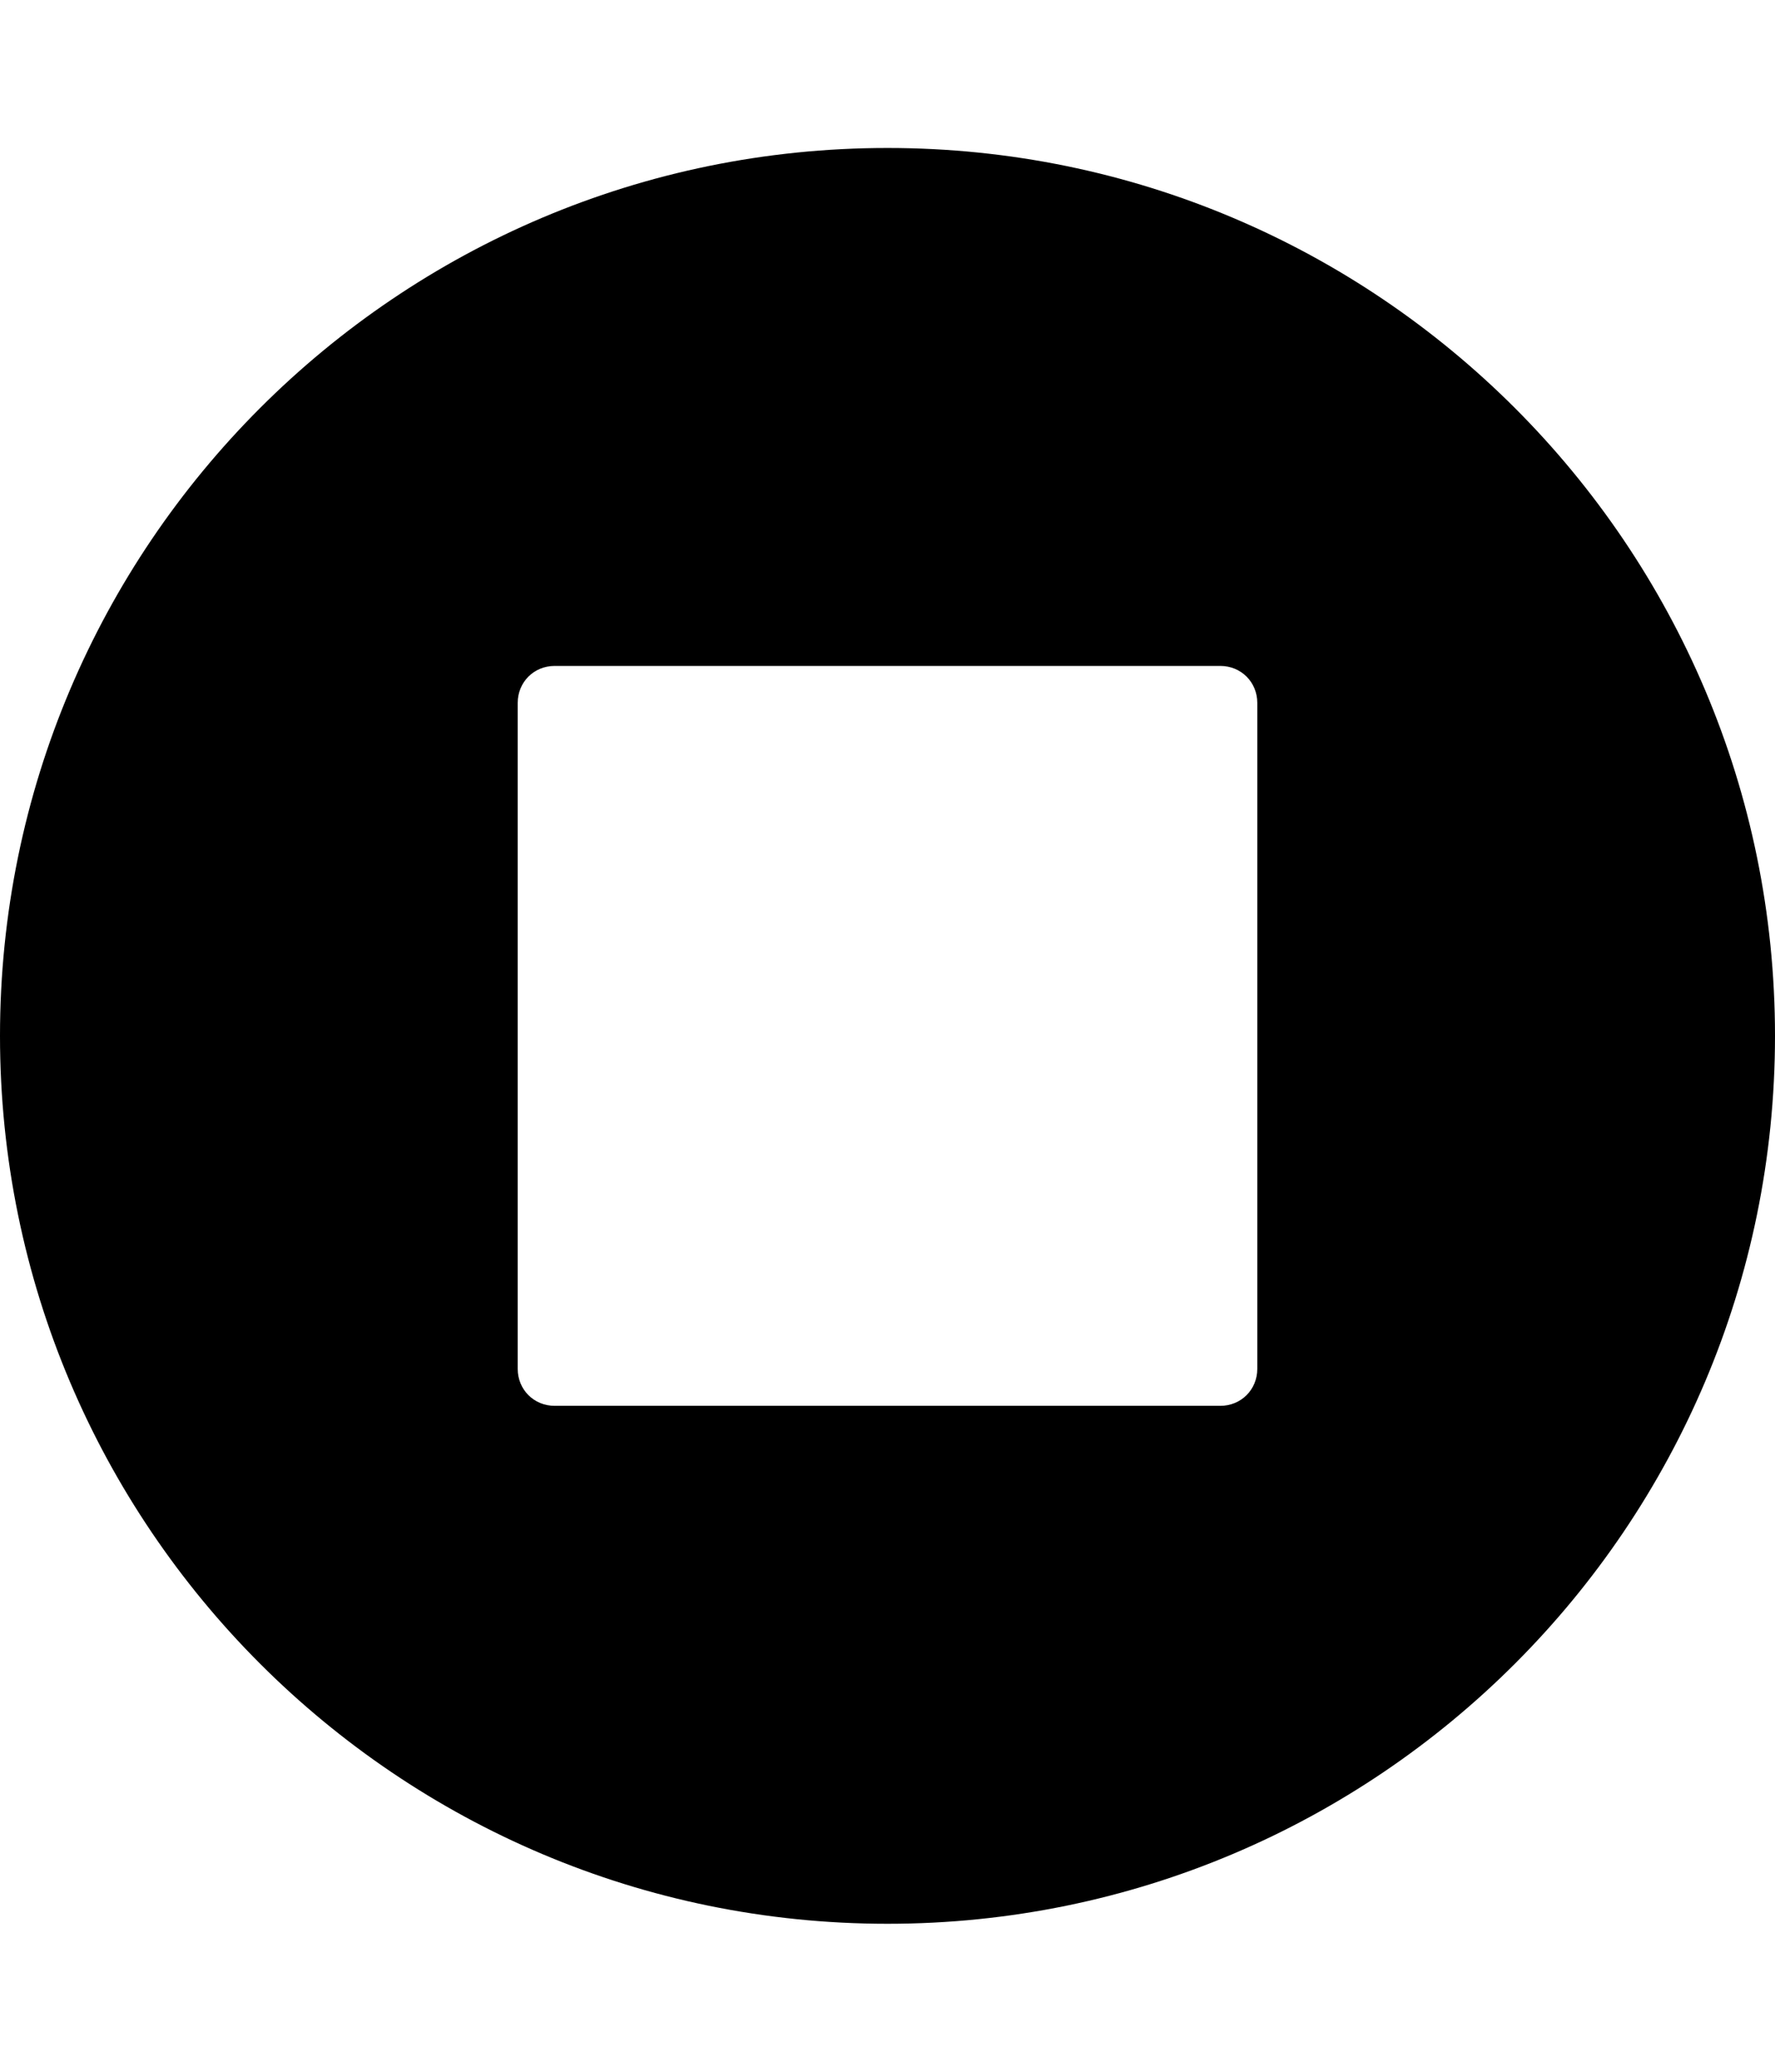 <!-- Generated by IcoMoon.io -->
<svg version="1.1" xmlns="http://www.w3.org/2000/svg" width="24" height="28" viewBox="0 0 24 28">
<path d="M17 18.5v-9c0-0.281-0.219-0.5-0.5-0.5h-9c-0.281 0-0.5 0.219-0.5 0.5v9c0 0.281 0.219 0.5 0.5 0.5h9c0.281 0 0.5-0.219 0.5-0.5zM24 14c0 6.625-5.375 12-12 12s-12-5.375-12-12 5.375-12 12-12 12 5.375 12 12z"></path>
</svg>

